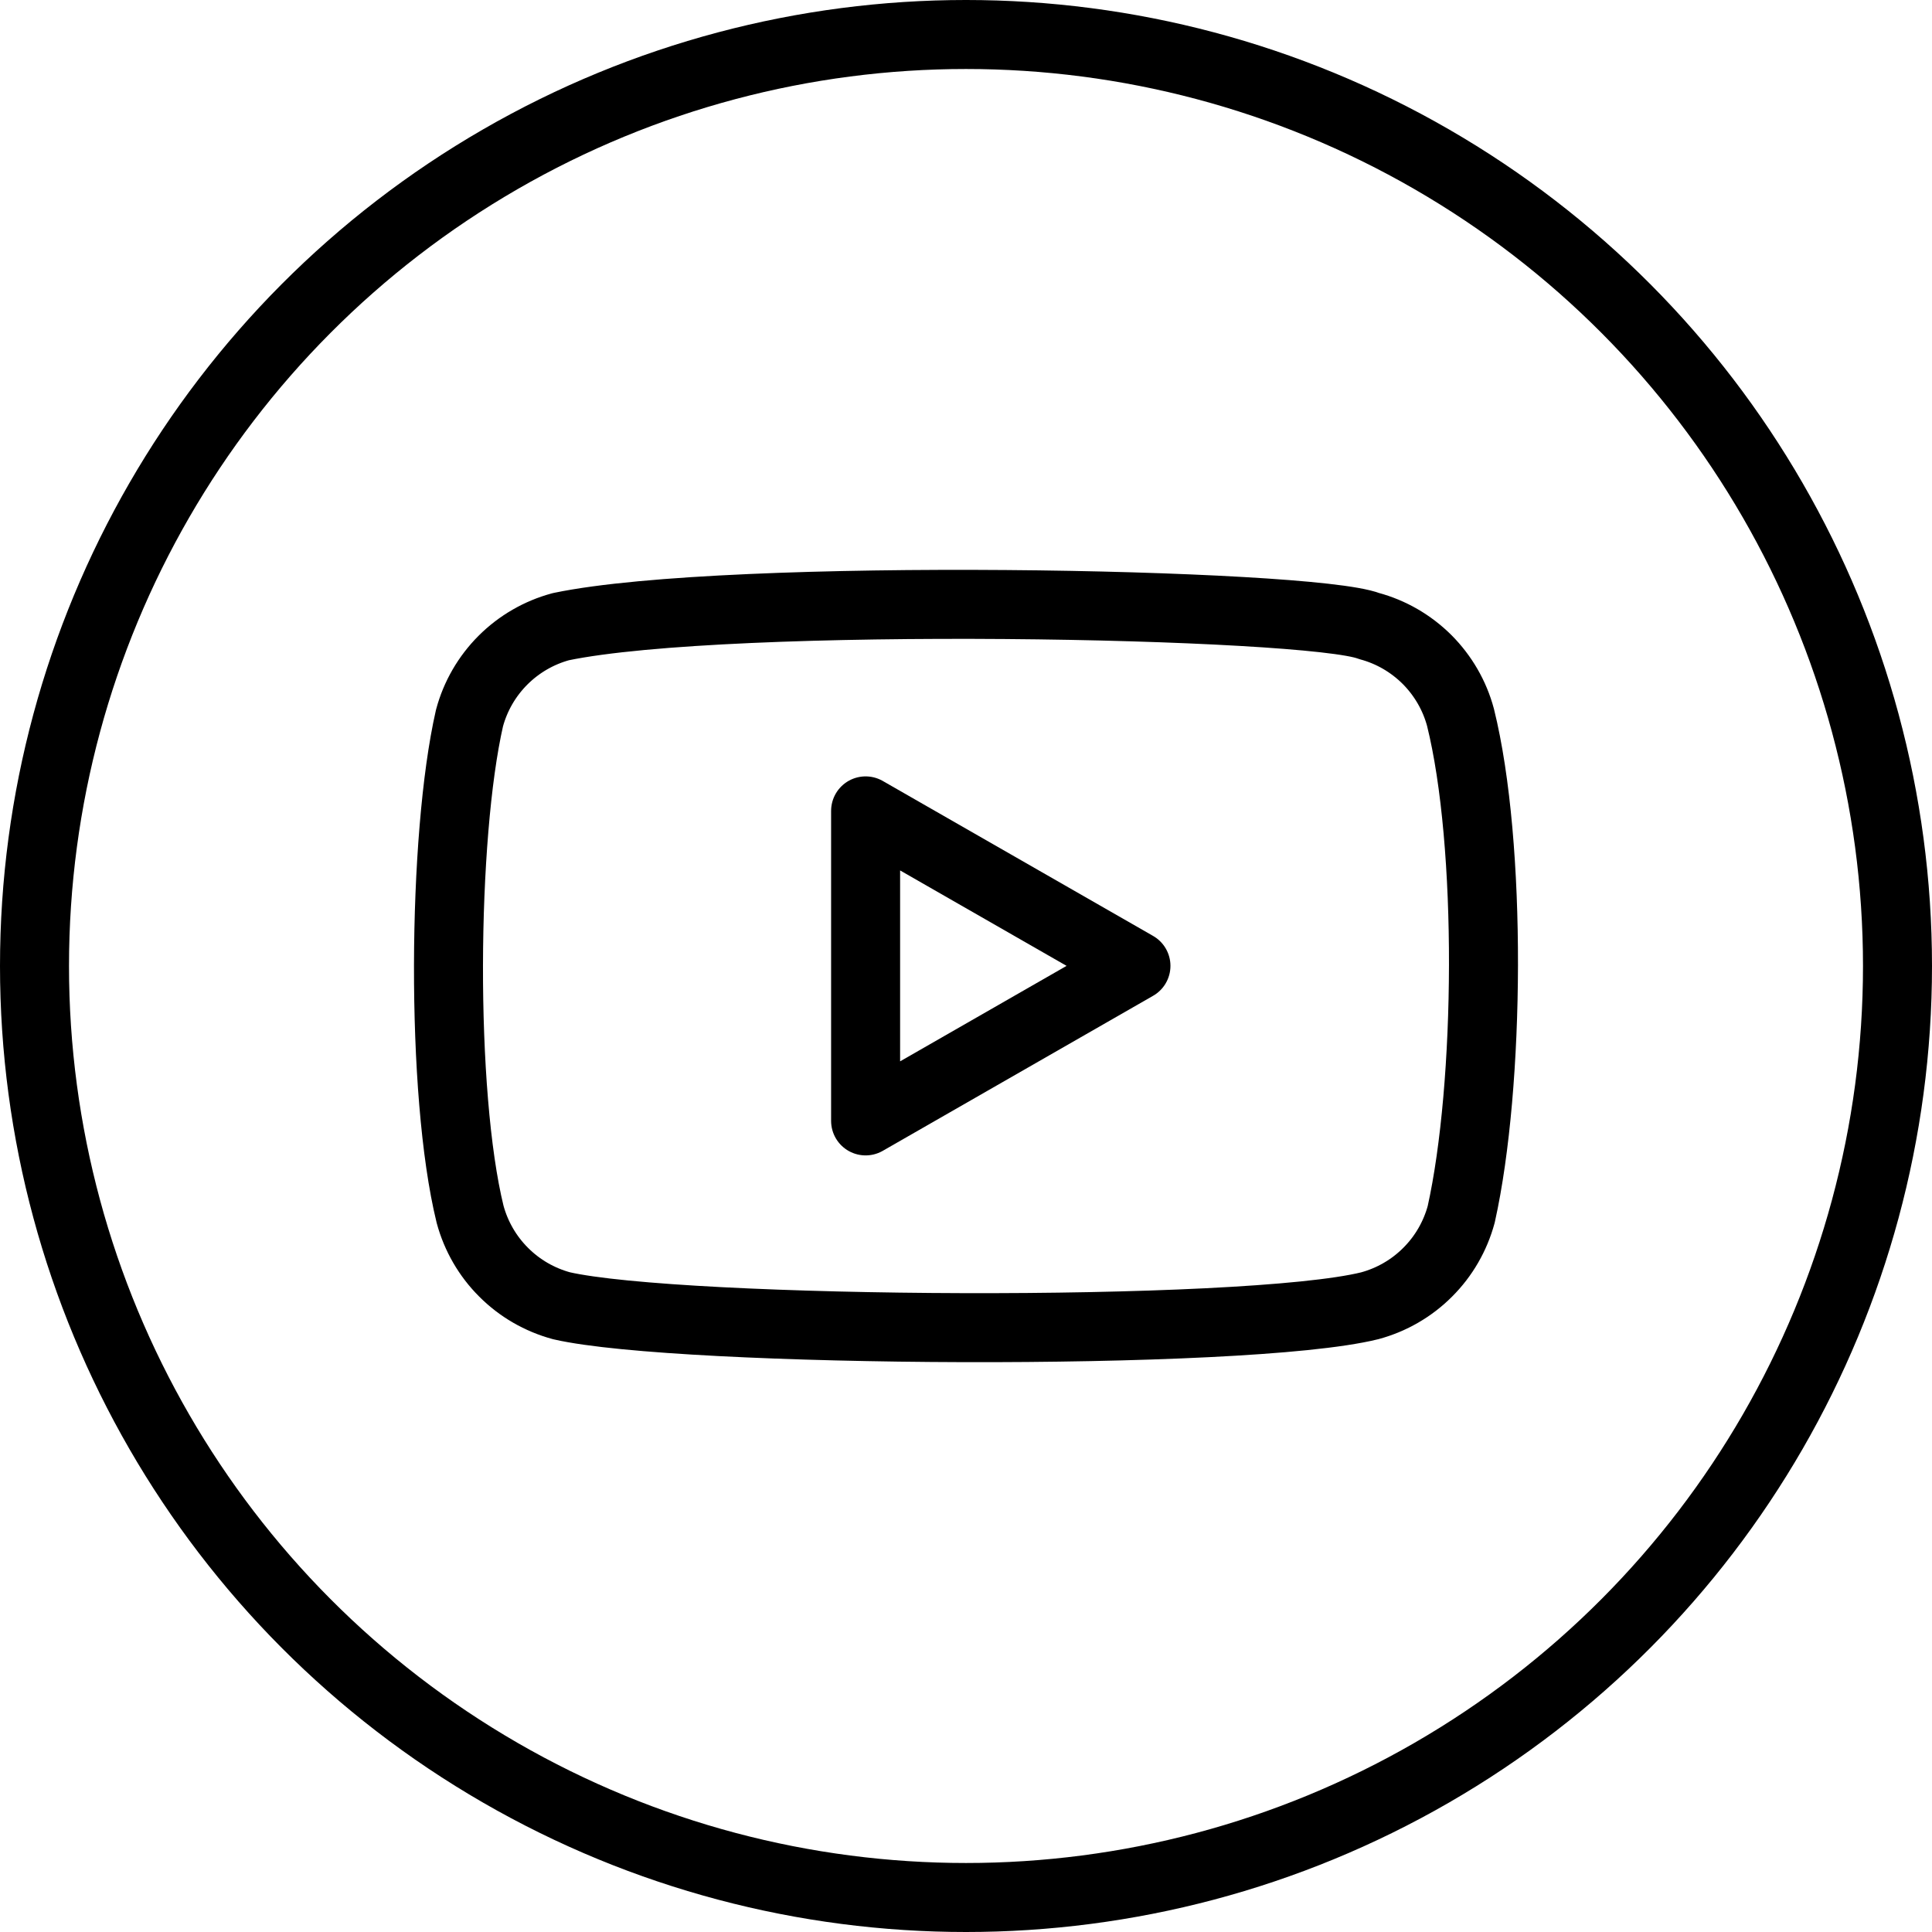 <svg width="32" height="32" viewBox="0 0 28 28" fill="none" xmlns="http://www.w3.org/2000/svg">
<circle cx="14" cy="14" r="13.5" stroke="black"/>
<path d="M21.167 10.398C21.082 10.08 20.914 9.791 20.682 9.558C20.449 9.326 20.16 9.158 19.842 9.073C18.974 8.738 10.568 8.574 8.129 9.082C7.811 9.168 7.522 9.335 7.289 9.568C7.057 9.8 6.889 10.09 6.804 10.408C6.412 12.126 6.382 15.842 6.813 17.599C6.899 17.916 7.066 18.206 7.299 18.438C7.531 18.671 7.821 18.838 8.138 18.924C9.857 19.319 18.028 19.375 19.852 18.924C20.169 18.838 20.459 18.671 20.691 18.438C20.924 18.206 21.091 17.916 21.177 17.599C21.594 15.726 21.624 12.241 21.167 10.398Z" stroke="black" stroke-linecap="round" stroke-linejoin="round"/>
<path d="M16.463 13.998L12.545 11.752V16.245L16.463 13.998Z" stroke="black" stroke-linecap="round" stroke-linejoin="round"/>
</svg>
